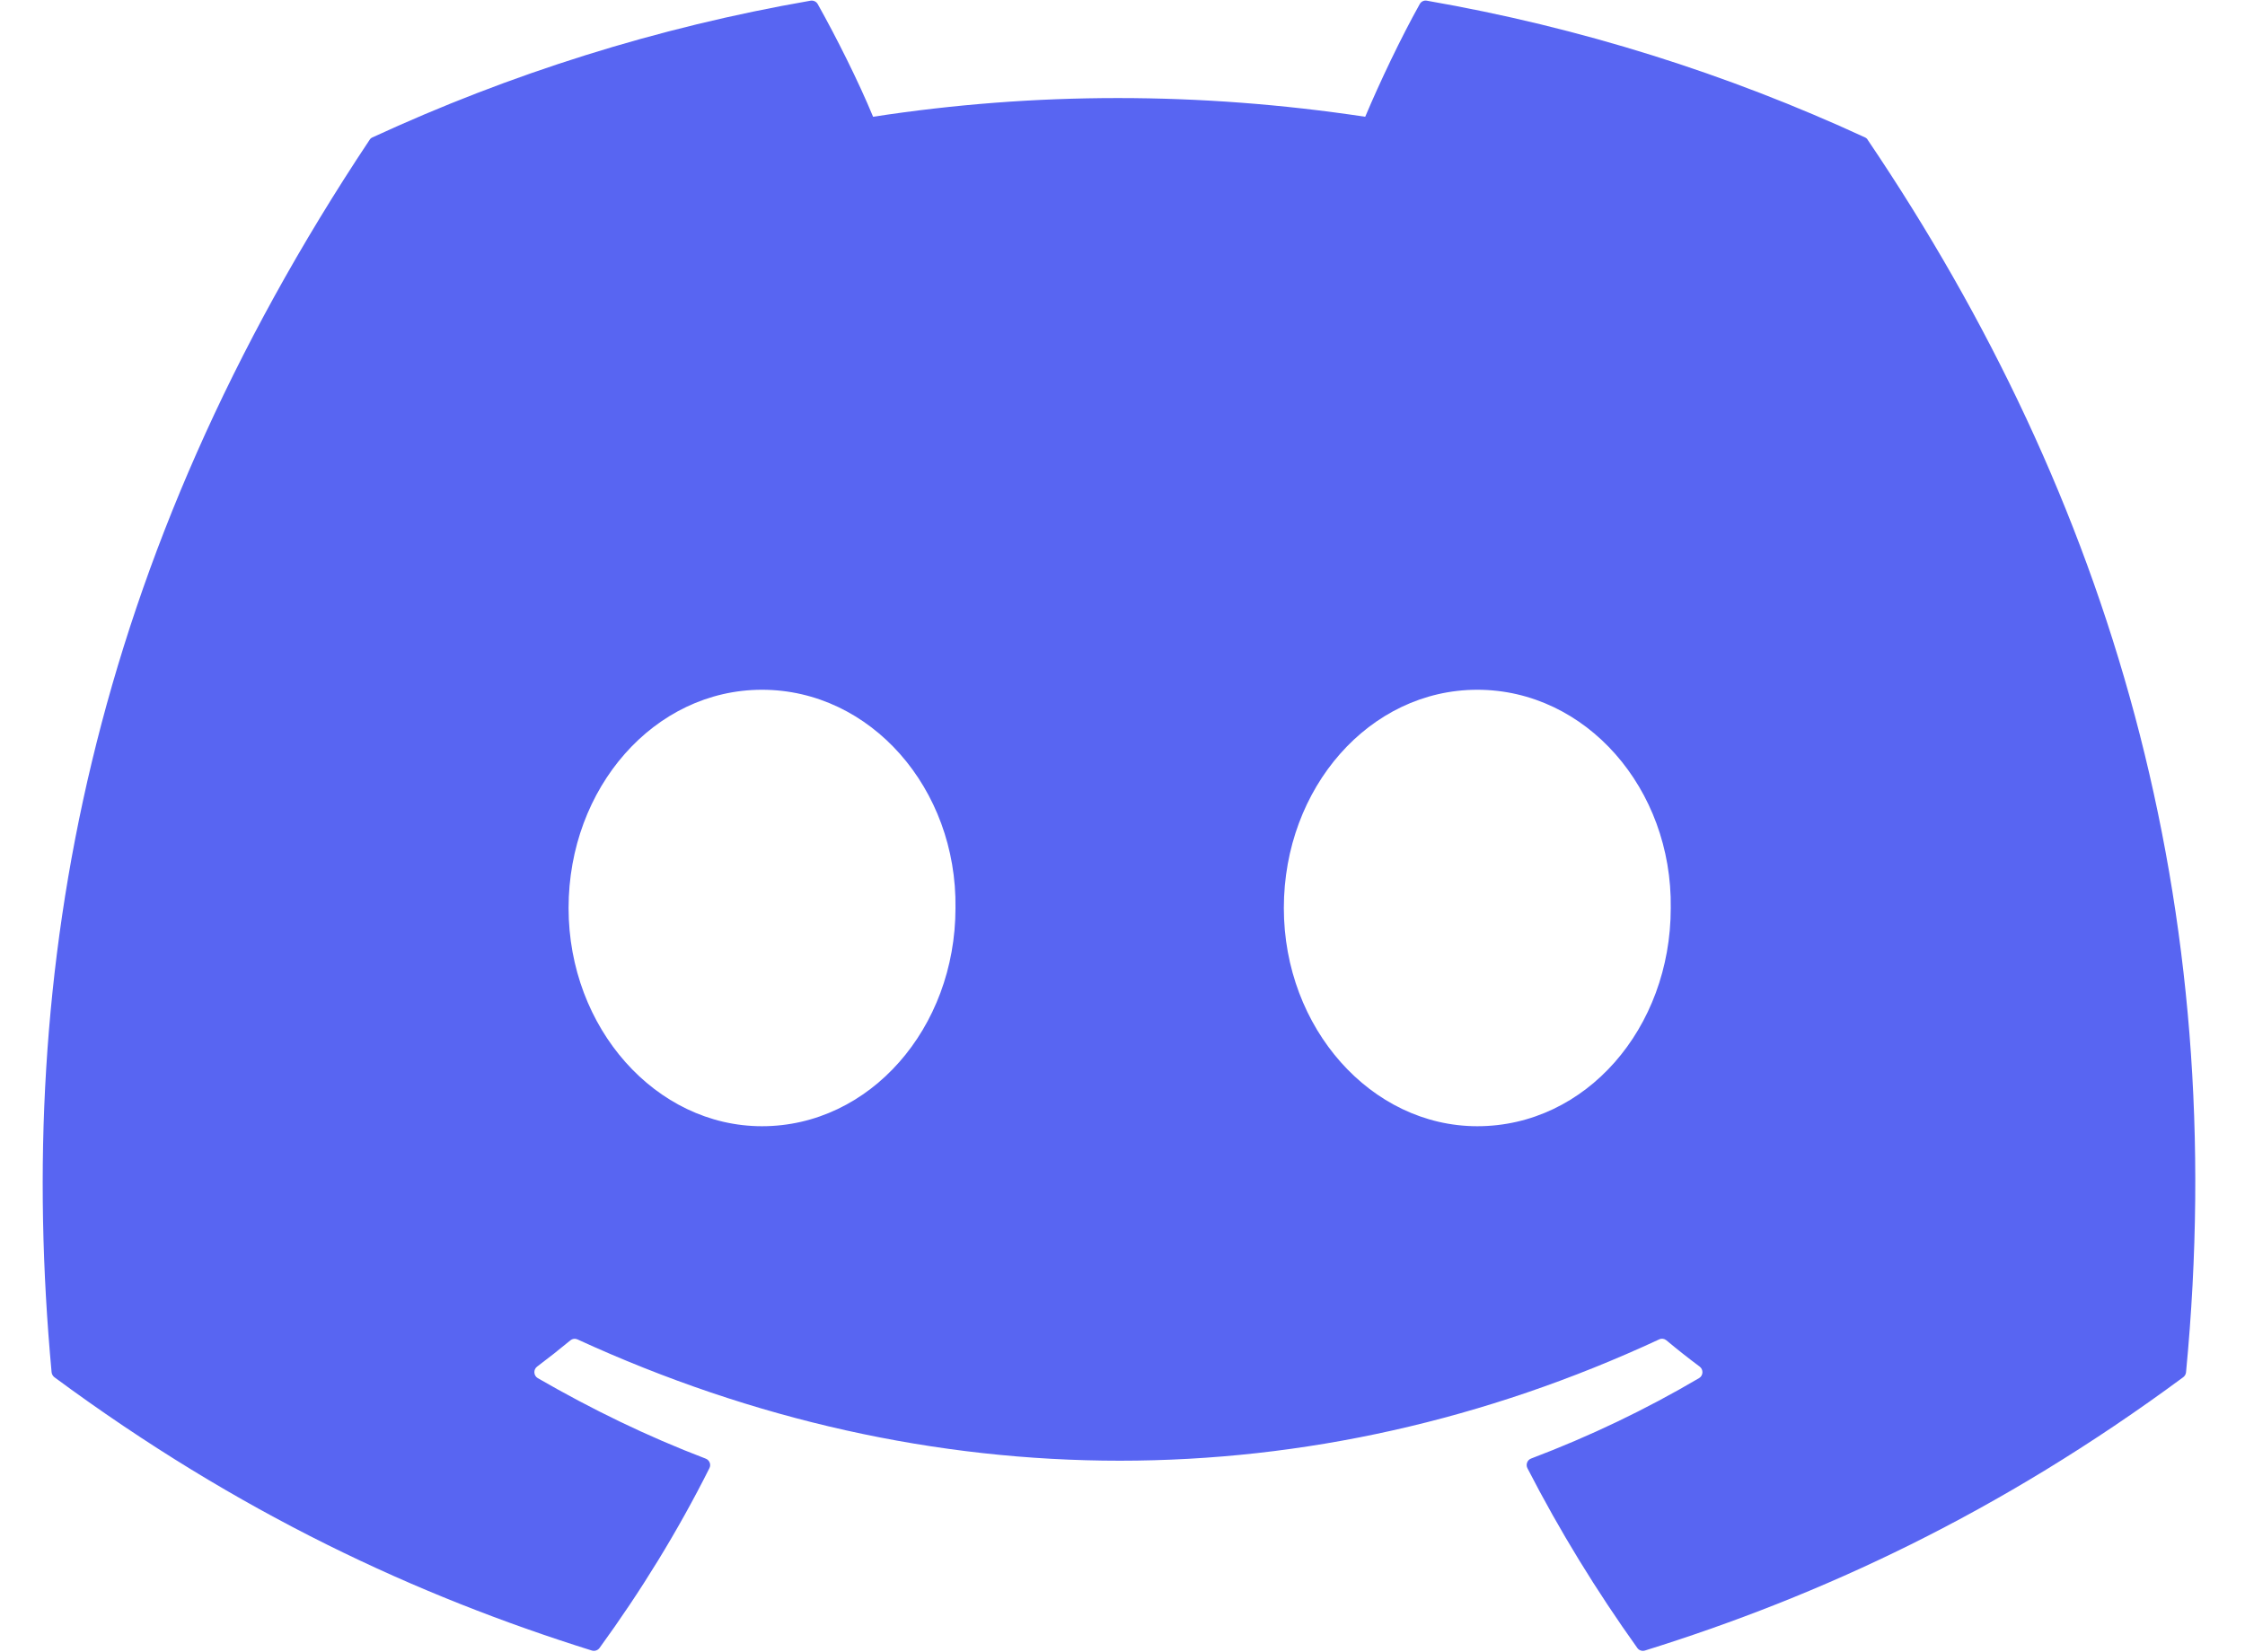 <svg width="53" height="39" viewBox="0 0 53 39" fill="none" xmlns="http://www.w3.org/2000/svg">
<path d="M44.094 3.304C49.833 11.796 52.667 21.375 51.608 32.403C51.603 32.45 51.579 32.492 51.541 32.52C47.195 35.732 42.984 37.681 38.832 38.974C38.8 38.984 38.765 38.983 38.733 38.972C38.701 38.961 38.673 38.941 38.654 38.913C37.694 37.57 36.823 36.154 36.059 34.667C36.016 34.58 36.056 34.474 36.146 34.44C37.53 33.915 38.846 33.286 40.112 32.541C40.212 32.482 40.218 32.338 40.126 32.269C39.857 32.069 39.591 31.858 39.337 31.646C39.289 31.608 39.225 31.6 39.171 31.626C30.951 35.446 21.948 35.446 13.631 31.626C13.577 31.602 13.513 31.61 13.467 31.648C13.213 31.859 12.946 32.069 12.68 32.269C12.588 32.338 12.595 32.482 12.695 32.541C13.961 33.272 15.278 33.915 16.66 34.442C16.75 34.477 16.792 34.58 16.748 34.667C16.001 36.156 15.129 37.572 14.152 38.915C14.11 38.969 14.04 38.994 13.974 38.974C9.841 37.681 5.63 35.732 1.284 32.52C1.248 32.492 1.222 32.447 1.218 32.401C0.333 22.862 2.137 13.204 8.725 3.303C8.741 3.276 8.765 3.256 8.793 3.244C12.035 1.747 15.508 0.645 19.137 0.016C19.203 0.006 19.27 0.036 19.304 0.095C19.752 0.894 20.265 1.919 20.612 2.757C24.438 2.168 28.323 2.168 32.23 2.757C32.576 1.937 33.071 0.894 33.518 0.095C33.534 0.066 33.558 0.043 33.588 0.029C33.618 0.014 33.652 0.01 33.684 0.016C37.316 0.647 40.789 1.748 44.028 3.244C44.056 3.256 44.08 3.276 44.094 3.304ZM22.557 21.441C22.597 18.621 20.554 16.287 17.989 16.287C15.446 16.287 13.423 18.6 13.423 21.441C13.423 24.28 15.486 26.593 17.989 26.593C20.534 26.593 22.557 24.28 22.557 21.441ZM39.443 21.441C39.483 18.621 37.44 16.287 34.876 16.287C32.332 16.287 30.309 18.6 30.309 21.441C30.309 24.28 32.372 26.593 34.876 26.593C37.44 26.593 39.443 24.28 39.443 21.441Z" fill="#5865F2"/>
</svg>
